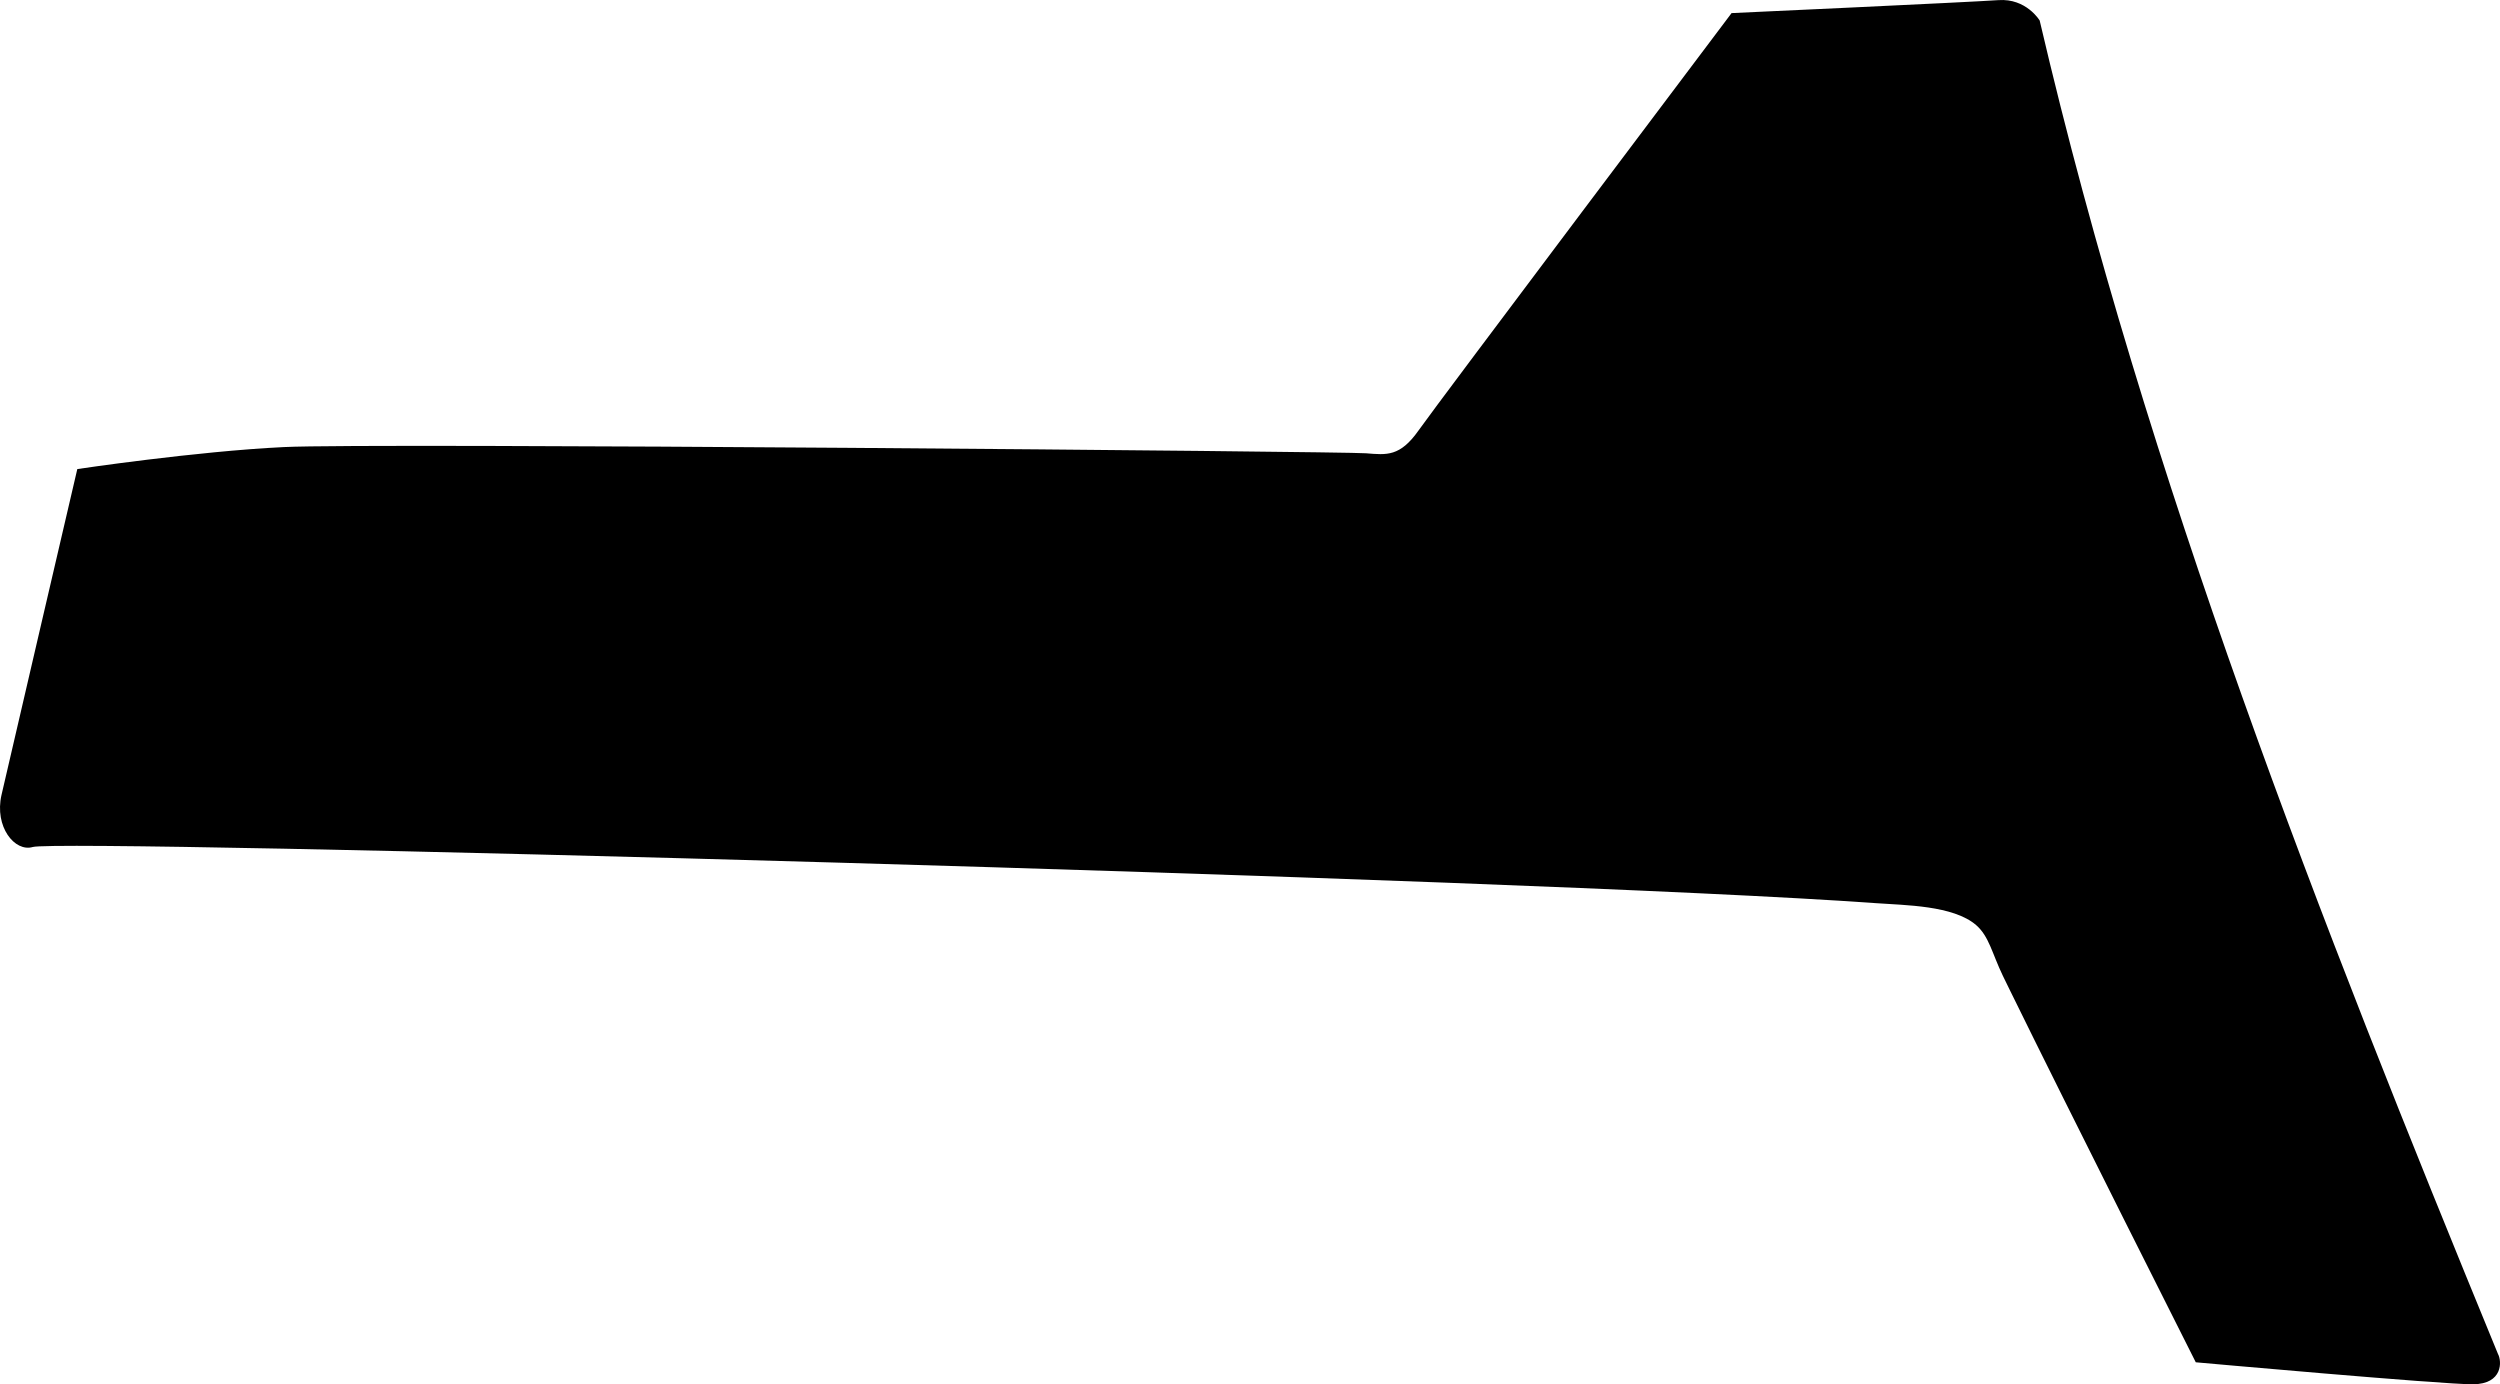 <?xml version="1.0" encoding="utf-8"?>
<!-- Generator: Adobe Illustrator 16.0.0, SVG Export Plug-In . SVG Version: 6.00 Build 0)  -->
<!DOCTYPE svg PUBLIC "-//W3C//DTD SVG 1.1//EN" "http://www.w3.org/Graphics/SVG/1.1/DTD/svg11.dtd">
<svg version="1.1" id="Layer_1" xmlns="http://www.w3.org/2000/svg" xmlns:xlink="http://www.w3.org/1999/xlink" x="0px" y="0px"
	 width="1596.027px" height="883.74px" viewBox="0 0 1596.027 883.74" enable-background="new 0 0 1596.027 883.74"
	 xml:space="preserve">
<path d="M1283.073,632.028c37.151,75.811,118.729,237.672,118.729,237.672s157.823,14.184,176.978,14.039
	c19.228-0.146,18.435-14.832,15.981-19.295c-113.978-277.416-224.276-558.722-292.604-851.33c0,0-8.496-14.328-26.424-13.031
	c-18,1.296-170.281,8.279-170.281,8.279s-187.92,249.48-199.799,266.4c-11.881,16.848-20.308,15.696-33.556,14.616
	c-13.176-1.152-634.534-6.769-690.911-3.96c-56.376,2.735-131.832,14.04-131.832,14.04S5.648,487.018,0.969,507.467
	c-4.682,20.375,8.494,36.648,19.942,33.268c18-5.4,956.017,19.939,1176.696,35.854c18.646,1.369,49.248,1.369,63.938,13.969
	c8.354,7.271,10.149,18,17.135,32.479C1280.122,626.051,1281.632,629.002,1283.073,632.028L1283.073,632.028"/>
</svg>
